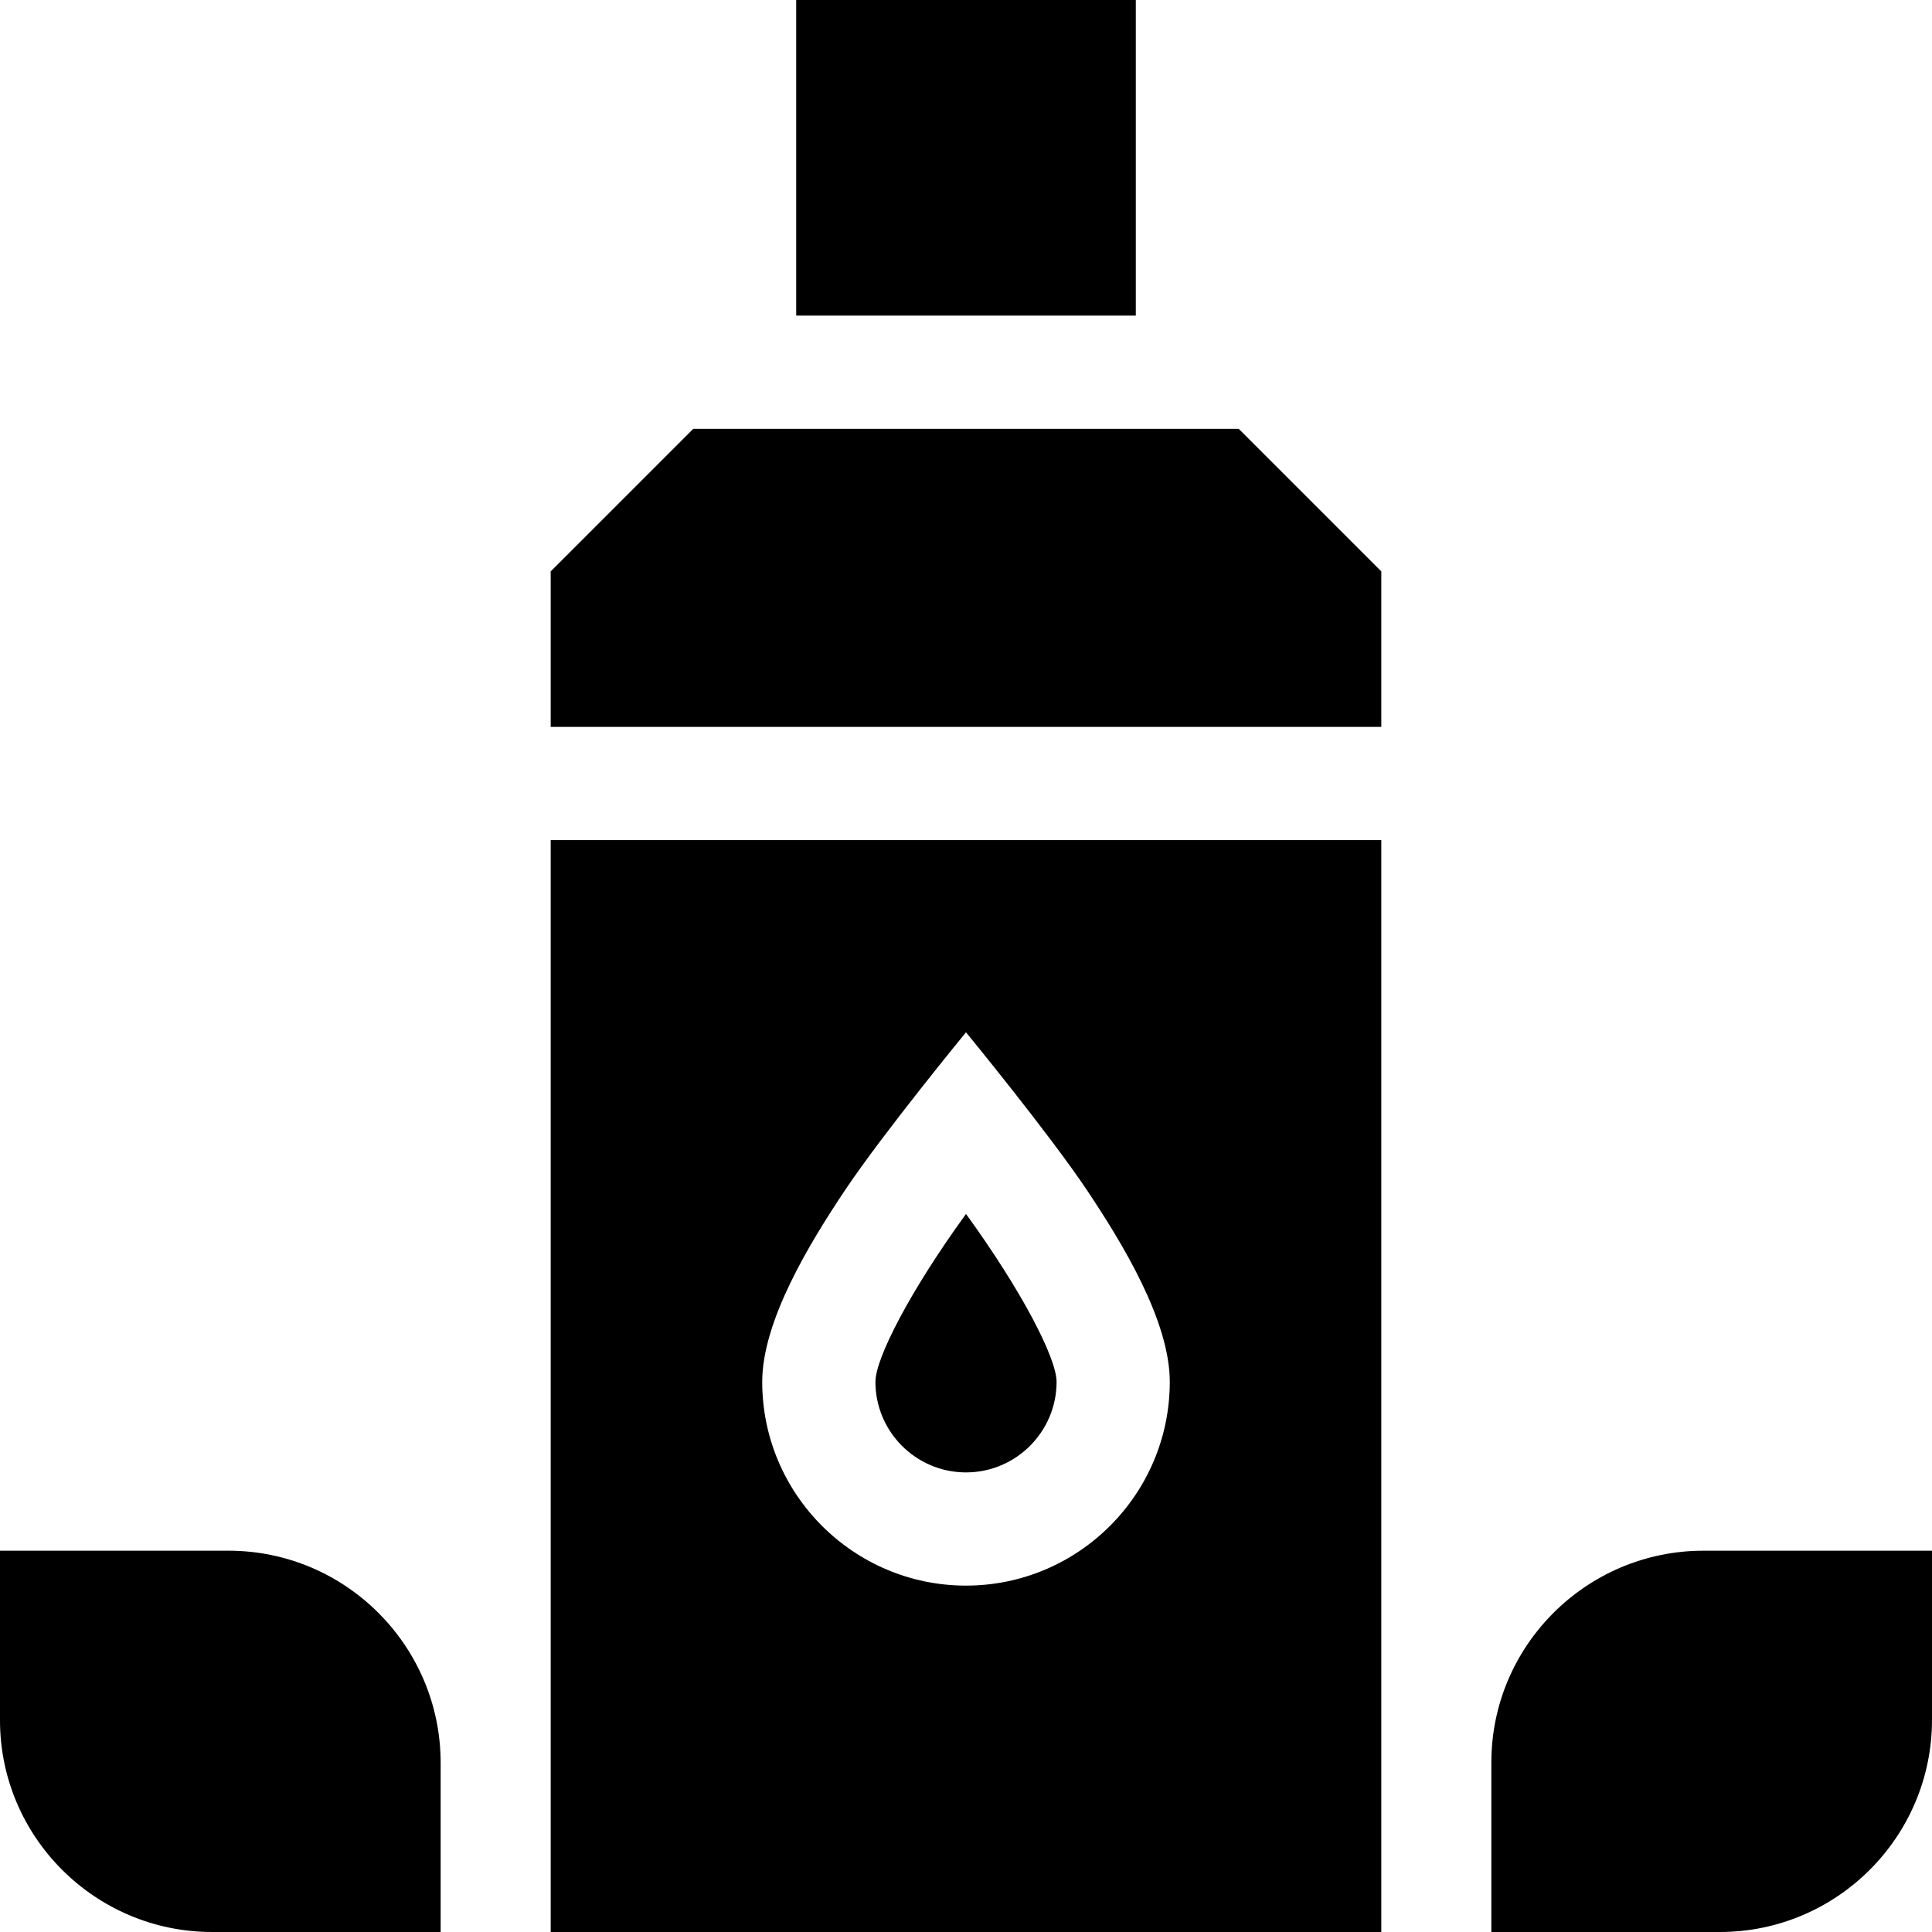 <svg id="Capa_1" enable-background="new 0 0 512 512" height="512" viewBox="0 0 512 512" width="512" xmlns="http://www.w3.org/2000/svg"><g><path d="m60.553 410.952h-60.553v44.934c0 30.941 25.222 56.114 56.224 56.114h60.553v-44.824c0-31.003-25.222-56.224-56.224-56.224z"/><path d="m451.447 410.952c-31.002 0-56.224 25.172-56.224 56.114v44.934h60.553c31.002 0 56.224-25.222 56.224-56.224v-44.824z"/><path d="m211 0h90v83.636h-90z"/><path d="m145.941 512h220.118v-289.363h-220.118zm110.059-238.433s21.921 26.707 31.965 41.703c9.461 14.125 22.04 34.773 22.04 50.928 0 29.778-24.226 54.005-54.004 54.005s-54.004-24.227-54.004-54.005c0-16.154 12.578-36.803 22.04-50.928 10.042-14.996 31.963-41.703 31.963-41.703z"/><path d="m366.059 151.423-37.787-37.787h-144.544l-37.787 37.787v41.214h220.118z"/><path d="m256 390.203c13.236 0 24.004-10.769 24.004-24.005 0-6.287-9.277-24.217-24.004-44.488-14.732 20.289-24.004 38.217-24.004 44.488 0 13.236 10.768 24.005 24.004 24.005z"/></g></svg>